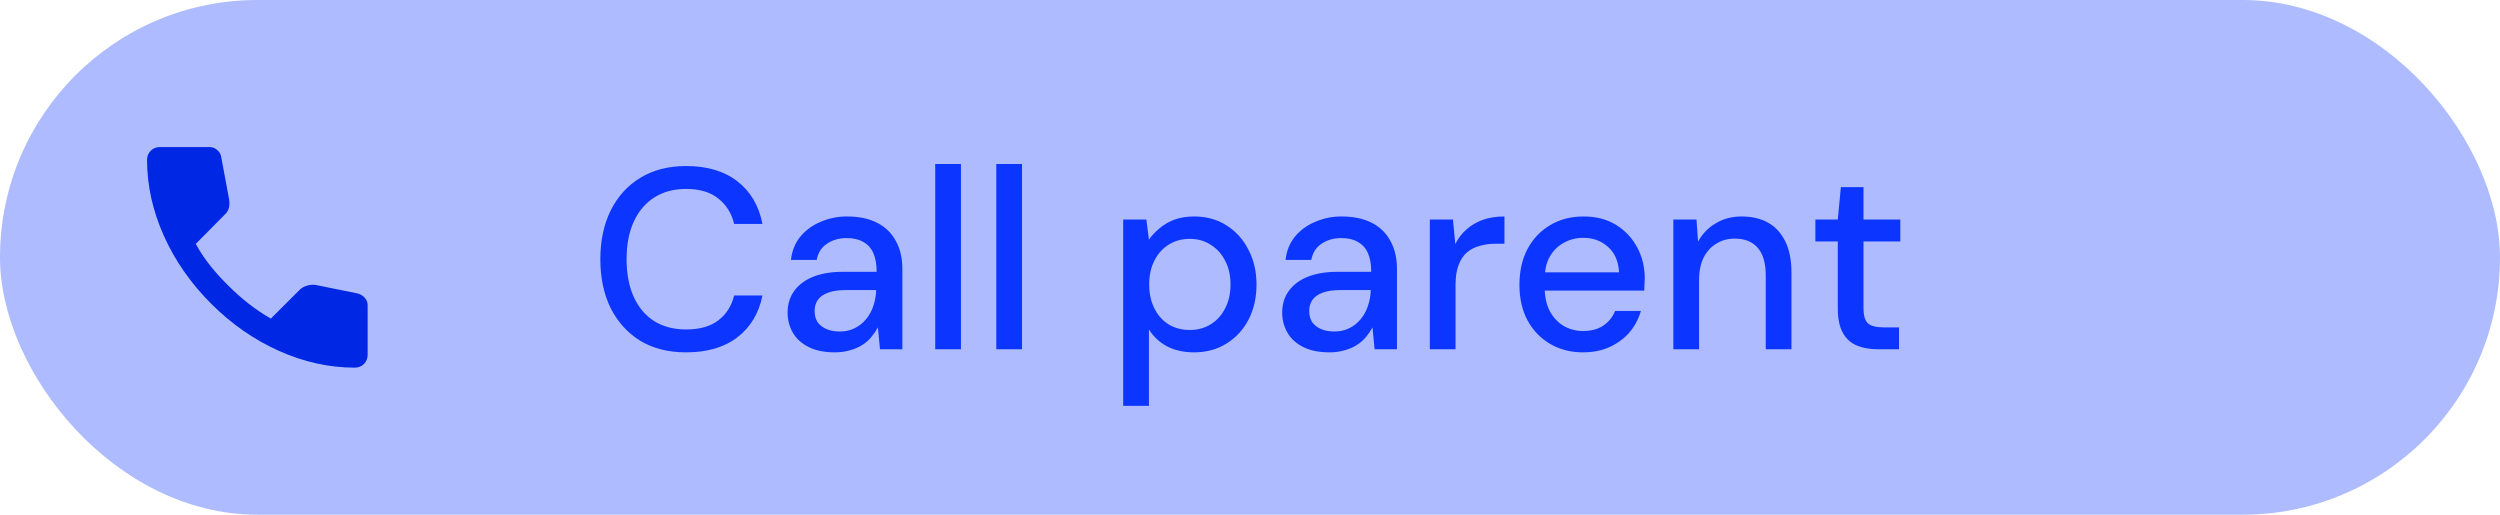 <svg width="136" height="28" viewBox="0 0 136 28" fill="none" xmlns="http://www.w3.org/2000/svg">
<rect width="136" height="28" rx="14" fill="#AEBCFF"/>
<path d="M19.3 20C17.911 20 16.539 19.697 15.183 19.092C13.828 18.487 12.594 17.628 11.483 16.517C10.372 15.405 9.514 14.172 8.909 12.817C8.303 11.462 8 10.089 8 8.7C8 8.5 8.067 8.333 8.2 8.2C8.333 8.067 8.5 8 8.7 8H11.4C11.556 8 11.694 8.053 11.817 8.159C11.939 8.264 12.011 8.389 12.033 8.533L12.467 10.867C12.489 11.044 12.483 11.194 12.45 11.317C12.417 11.439 12.356 11.544 12.267 11.633L10.65 13.267C10.872 13.678 11.136 14.075 11.441 14.458C11.747 14.841 12.083 15.211 12.45 15.567C12.794 15.911 13.156 16.231 13.533 16.525C13.911 16.82 14.311 17.089 14.733 17.333L16.3 15.767C16.4 15.667 16.531 15.592 16.692 15.542C16.853 15.492 17.012 15.478 17.167 15.5L19.467 15.967C19.622 16.011 19.75 16.092 19.85 16.209C19.95 16.326 20 16.456 20 16.6V19.3C20 19.5 19.933 19.667 19.8 19.8C19.667 19.933 19.5 20 19.3 20Z" fill="#0027E3"/>
<path d="M37.32 19.168C36.359 19.168 35.528 18.958 34.828 18.538C34.137 18.109 33.601 17.516 33.218 16.76C32.845 15.995 32.658 15.108 32.658 14.1C32.658 13.101 32.845 12.219 33.218 11.454C33.601 10.689 34.137 10.096 34.828 9.676C35.528 9.247 36.359 9.032 37.32 9.032C38.468 9.032 39.397 9.307 40.106 9.858C40.825 10.409 41.282 11.183 41.478 12.182H39.938C39.798 11.603 39.509 11.141 39.07 10.796C38.641 10.451 38.057 10.278 37.32 10.278C36.657 10.278 36.083 10.432 35.598 10.74C35.113 11.048 34.739 11.487 34.478 12.056C34.217 12.625 34.086 13.307 34.086 14.1C34.086 14.893 34.217 15.579 34.478 16.158C34.739 16.727 35.113 17.166 35.598 17.474C36.083 17.773 36.657 17.922 37.32 17.922C38.057 17.922 38.641 17.759 39.07 17.432C39.509 17.096 39.798 16.643 39.938 16.074H41.478C41.282 17.045 40.825 17.805 40.106 18.356C39.397 18.897 38.468 19.168 37.32 19.168ZM45.421 19.168C44.842 19.168 44.361 19.07 43.979 18.874C43.596 18.678 43.312 18.417 43.125 18.09C42.938 17.754 42.845 17.395 42.845 17.012C42.845 16.545 42.966 16.149 43.209 15.822C43.452 15.486 43.797 15.229 44.245 15.052C44.693 14.875 45.23 14.786 45.855 14.786H47.689C47.689 14.375 47.628 14.035 47.507 13.764C47.386 13.493 47.203 13.293 46.961 13.162C46.727 13.022 46.429 12.952 46.065 12.952C45.645 12.952 45.285 13.055 44.987 13.26C44.688 13.456 44.502 13.75 44.427 14.142H43.027C43.083 13.647 43.251 13.227 43.531 12.882C43.82 12.527 44.189 12.257 44.637 12.07C45.085 11.874 45.561 11.776 46.065 11.776C46.727 11.776 47.283 11.893 47.731 12.126C48.179 12.359 48.515 12.691 48.739 13.12C48.972 13.54 49.089 14.044 49.089 14.632V19H47.871L47.759 17.81C47.656 17.997 47.535 18.174 47.395 18.342C47.255 18.51 47.087 18.655 46.891 18.776C46.704 18.897 46.485 18.991 46.233 19.056C45.99 19.131 45.719 19.168 45.421 19.168ZM45.687 18.034C45.986 18.034 46.256 17.973 46.499 17.852C46.742 17.731 46.947 17.567 47.115 17.362C47.292 17.147 47.423 16.909 47.507 16.648C47.6 16.377 47.651 16.102 47.661 15.822V15.78H45.995C45.593 15.78 45.267 15.831 45.015 15.934C44.772 16.027 44.595 16.158 44.483 16.326C44.371 16.494 44.315 16.69 44.315 16.914C44.315 17.147 44.366 17.348 44.469 17.516C44.581 17.675 44.739 17.801 44.945 17.894C45.15 17.987 45.398 18.034 45.687 18.034ZM50.876 19V8.92H52.276V19H50.876ZM54.198 19V8.92H55.598V19H54.198ZM61.102 22.08V11.944H62.362L62.502 13.036C62.652 12.821 62.838 12.621 63.062 12.434C63.286 12.238 63.552 12.079 63.86 11.958C64.178 11.837 64.546 11.776 64.966 11.776C65.638 11.776 66.226 11.939 66.73 12.266C67.244 12.593 67.64 13.036 67.92 13.596C68.21 14.147 68.354 14.777 68.354 15.486C68.354 16.195 68.21 16.83 67.92 17.39C67.631 17.941 67.23 18.375 66.716 18.692C66.212 19.009 65.624 19.168 64.952 19.168C64.402 19.168 63.916 19.061 63.496 18.846C63.076 18.622 62.745 18.314 62.502 17.922V22.08H61.102ZM64.728 17.95C65.158 17.95 65.536 17.847 65.862 17.642C66.198 17.437 66.46 17.147 66.646 16.774C66.842 16.401 66.94 15.967 66.94 15.472C66.94 14.977 66.842 14.548 66.646 14.184C66.46 13.811 66.198 13.521 65.862 13.316C65.536 13.101 65.158 12.994 64.728 12.994C64.29 12.994 63.902 13.101 63.566 13.316C63.24 13.521 62.983 13.811 62.796 14.184C62.61 14.548 62.516 14.977 62.516 15.472C62.516 15.967 62.61 16.401 62.796 16.774C62.983 17.147 63.24 17.437 63.566 17.642C63.902 17.847 64.29 17.95 64.728 17.95ZM72.327 19.168C71.748 19.168 71.268 19.07 70.885 18.874C70.502 18.678 70.218 18.417 70.031 18.09C69.844 17.754 69.751 17.395 69.751 17.012C69.751 16.545 69.872 16.149 70.115 15.822C70.358 15.486 70.703 15.229 71.151 15.052C71.599 14.875 72.136 14.786 72.761 14.786H74.595C74.595 14.375 74.534 14.035 74.413 13.764C74.292 13.493 74.11 13.293 73.867 13.162C73.634 13.022 73.335 12.952 72.971 12.952C72.551 12.952 72.192 13.055 71.893 13.26C71.594 13.456 71.408 13.75 71.333 14.142H69.933C69.989 13.647 70.157 13.227 70.437 12.882C70.726 12.527 71.095 12.257 71.543 12.07C71.991 11.874 72.467 11.776 72.971 11.776C73.634 11.776 74.189 11.893 74.637 12.126C75.085 12.359 75.421 12.691 75.645 13.12C75.878 13.54 75.995 14.044 75.995 14.632V19H74.777L74.665 17.81C74.562 17.997 74.441 18.174 74.301 18.342C74.161 18.51 73.993 18.655 73.797 18.776C73.61 18.897 73.391 18.991 73.139 19.056C72.896 19.131 72.626 19.168 72.327 19.168ZM72.593 18.034C72.892 18.034 73.162 17.973 73.405 17.852C73.648 17.731 73.853 17.567 74.021 17.362C74.198 17.147 74.329 16.909 74.413 16.648C74.506 16.377 74.558 16.102 74.567 15.822V15.78H72.901C72.5 15.78 72.173 15.831 71.921 15.934C71.678 16.027 71.501 16.158 71.389 16.326C71.277 16.494 71.221 16.69 71.221 16.914C71.221 17.147 71.272 17.348 71.375 17.516C71.487 17.675 71.646 17.801 71.851 17.894C72.056 17.987 72.304 18.034 72.593 18.034ZM77.782 19V11.944H79.042L79.168 13.274C79.327 12.957 79.532 12.691 79.784 12.476C80.036 12.252 80.33 12.079 80.666 11.958C81.011 11.837 81.403 11.776 81.842 11.776V13.26H81.338C81.049 13.26 80.773 13.297 80.512 13.372C80.251 13.437 80.017 13.554 79.812 13.722C79.616 13.89 79.462 14.119 79.35 14.408C79.238 14.697 79.182 15.057 79.182 15.486V19H77.782ZM86.115 19.168C85.443 19.168 84.845 19.014 84.323 18.706C83.8 18.398 83.389 17.969 83.091 17.418C82.801 16.867 82.657 16.228 82.657 15.5C82.657 14.753 82.801 14.105 83.091 13.554C83.389 12.994 83.8 12.56 84.323 12.252C84.845 11.935 85.452 11.776 86.143 11.776C86.833 11.776 87.426 11.93 87.921 12.238C88.415 12.546 88.798 12.957 89.069 13.47C89.339 13.974 89.475 14.534 89.475 15.15C89.475 15.243 89.47 15.346 89.461 15.458C89.461 15.561 89.456 15.677 89.447 15.808H83.679V14.814H88.075C88.047 14.226 87.851 13.769 87.487 13.442C87.123 13.106 86.67 12.938 86.129 12.938C85.746 12.938 85.396 13.027 85.079 13.204C84.761 13.372 84.505 13.624 84.309 13.96C84.122 14.287 84.029 14.702 84.029 15.206V15.598C84.029 16.121 84.122 16.564 84.309 16.928C84.505 17.283 84.761 17.553 85.079 17.74C85.396 17.917 85.741 18.006 86.115 18.006C86.563 18.006 86.931 17.908 87.221 17.712C87.51 17.516 87.725 17.25 87.865 16.914H89.265C89.143 17.343 88.938 17.731 88.649 18.076C88.359 18.412 88 18.678 87.571 18.874C87.151 19.07 86.665 19.168 86.115 19.168ZM91.03 19V11.944H92.29L92.374 13.148C92.598 12.728 92.915 12.397 93.326 12.154C93.737 11.902 94.208 11.776 94.74 11.776C95.3 11.776 95.781 11.888 96.182 12.112C96.584 12.336 96.896 12.677 97.12 13.134C97.344 13.582 97.456 14.147 97.456 14.828V19H96.056V14.968C96.056 14.315 95.912 13.82 95.622 13.484C95.333 13.148 94.913 12.98 94.362 12.98C93.998 12.98 93.671 13.069 93.382 13.246C93.093 13.414 92.859 13.666 92.682 14.002C92.514 14.338 92.43 14.749 92.43 15.234V19H91.03ZM102.159 19C101.711 19 101.324 18.93 100.997 18.79C100.67 18.65 100.418 18.417 100.241 18.09C100.064 17.763 99.975 17.32 99.975 16.76V13.134H98.757V11.944H99.975L100.143 10.18H101.375V11.944H103.377V13.134H101.375V16.774C101.375 17.175 101.459 17.451 101.627 17.6C101.795 17.74 102.084 17.81 102.495 17.81H103.307V19H102.159Z" fill="#0C36FF"/>
</svg>
